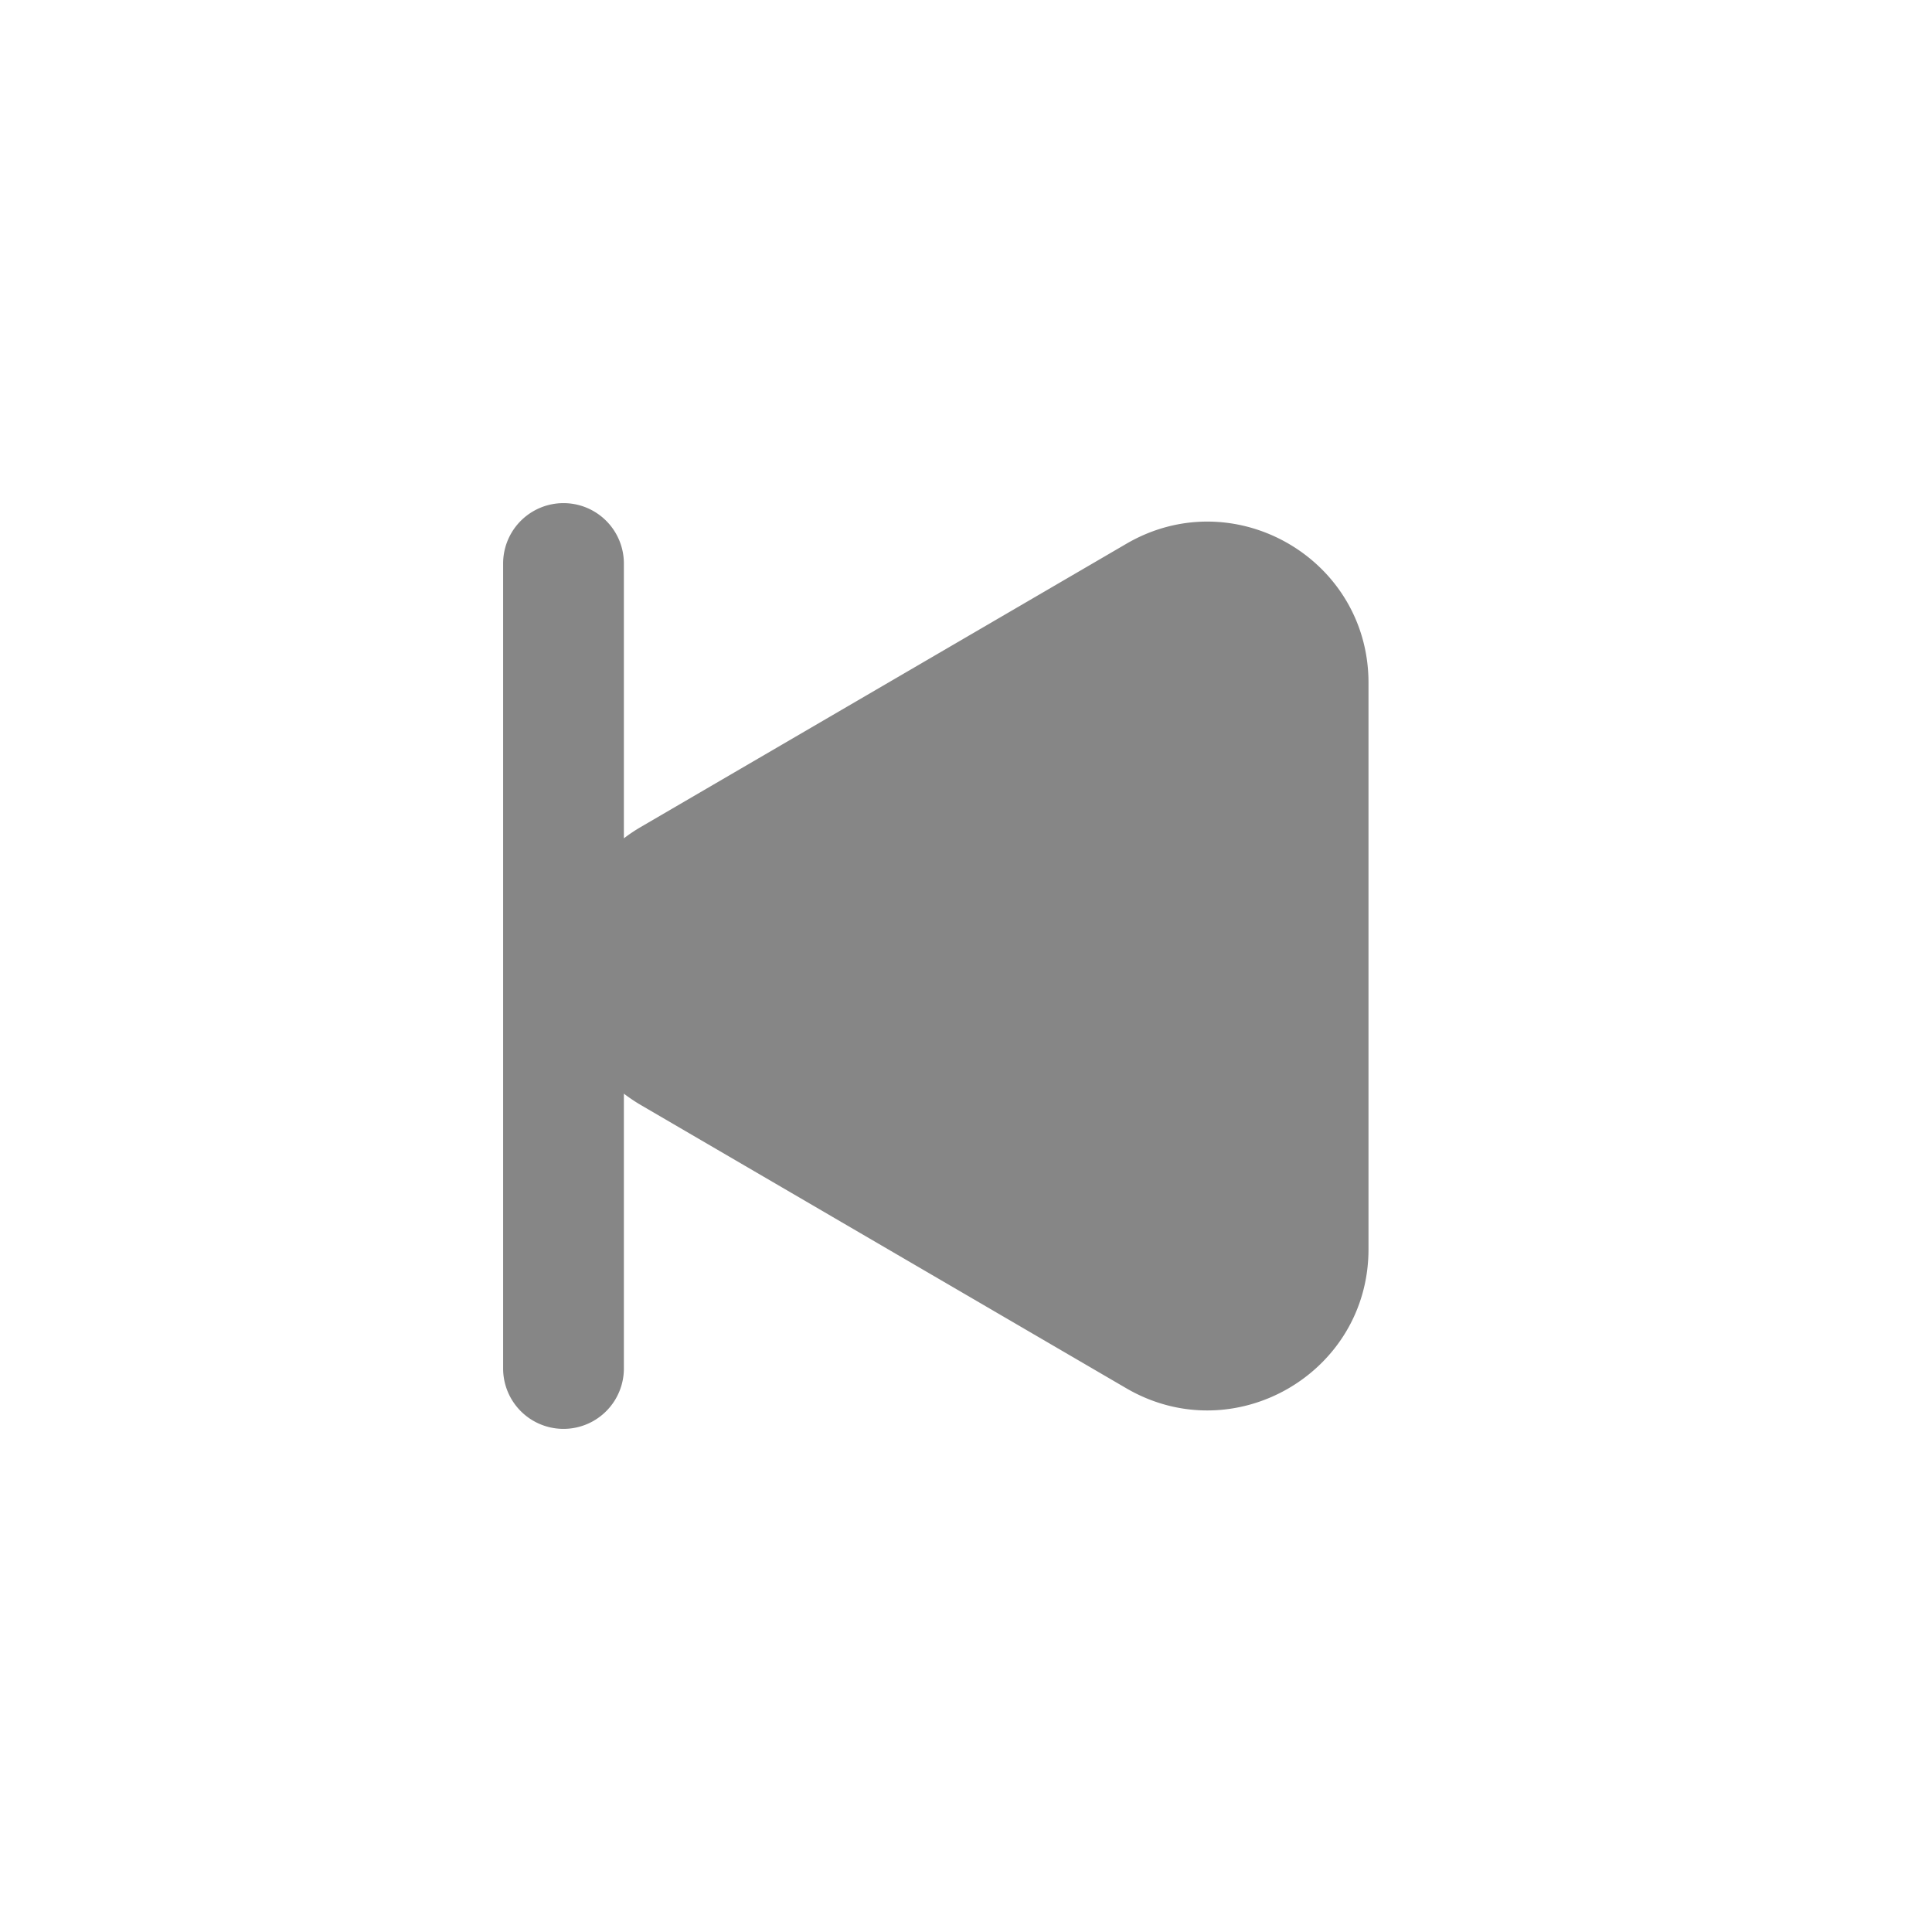 <svg width="24" height="24" fill="none" xmlns="http://www.w3.org/2000/svg">
    <path d="M7.75 7a.75.75 0 0 0-1.5 0v10a.75.75 0 0 0 1.5 0v-3.414c.066.05.137.098.212.142l6.03 3.518c1.334.777 3.008-.184 3.008-1.728V8.482c0-1.544-1.674-2.505-3.008-1.727l-6.03 3.517c-.075.044-.146.091-.212.142V7Z" fill="#868686"/>
</svg>
